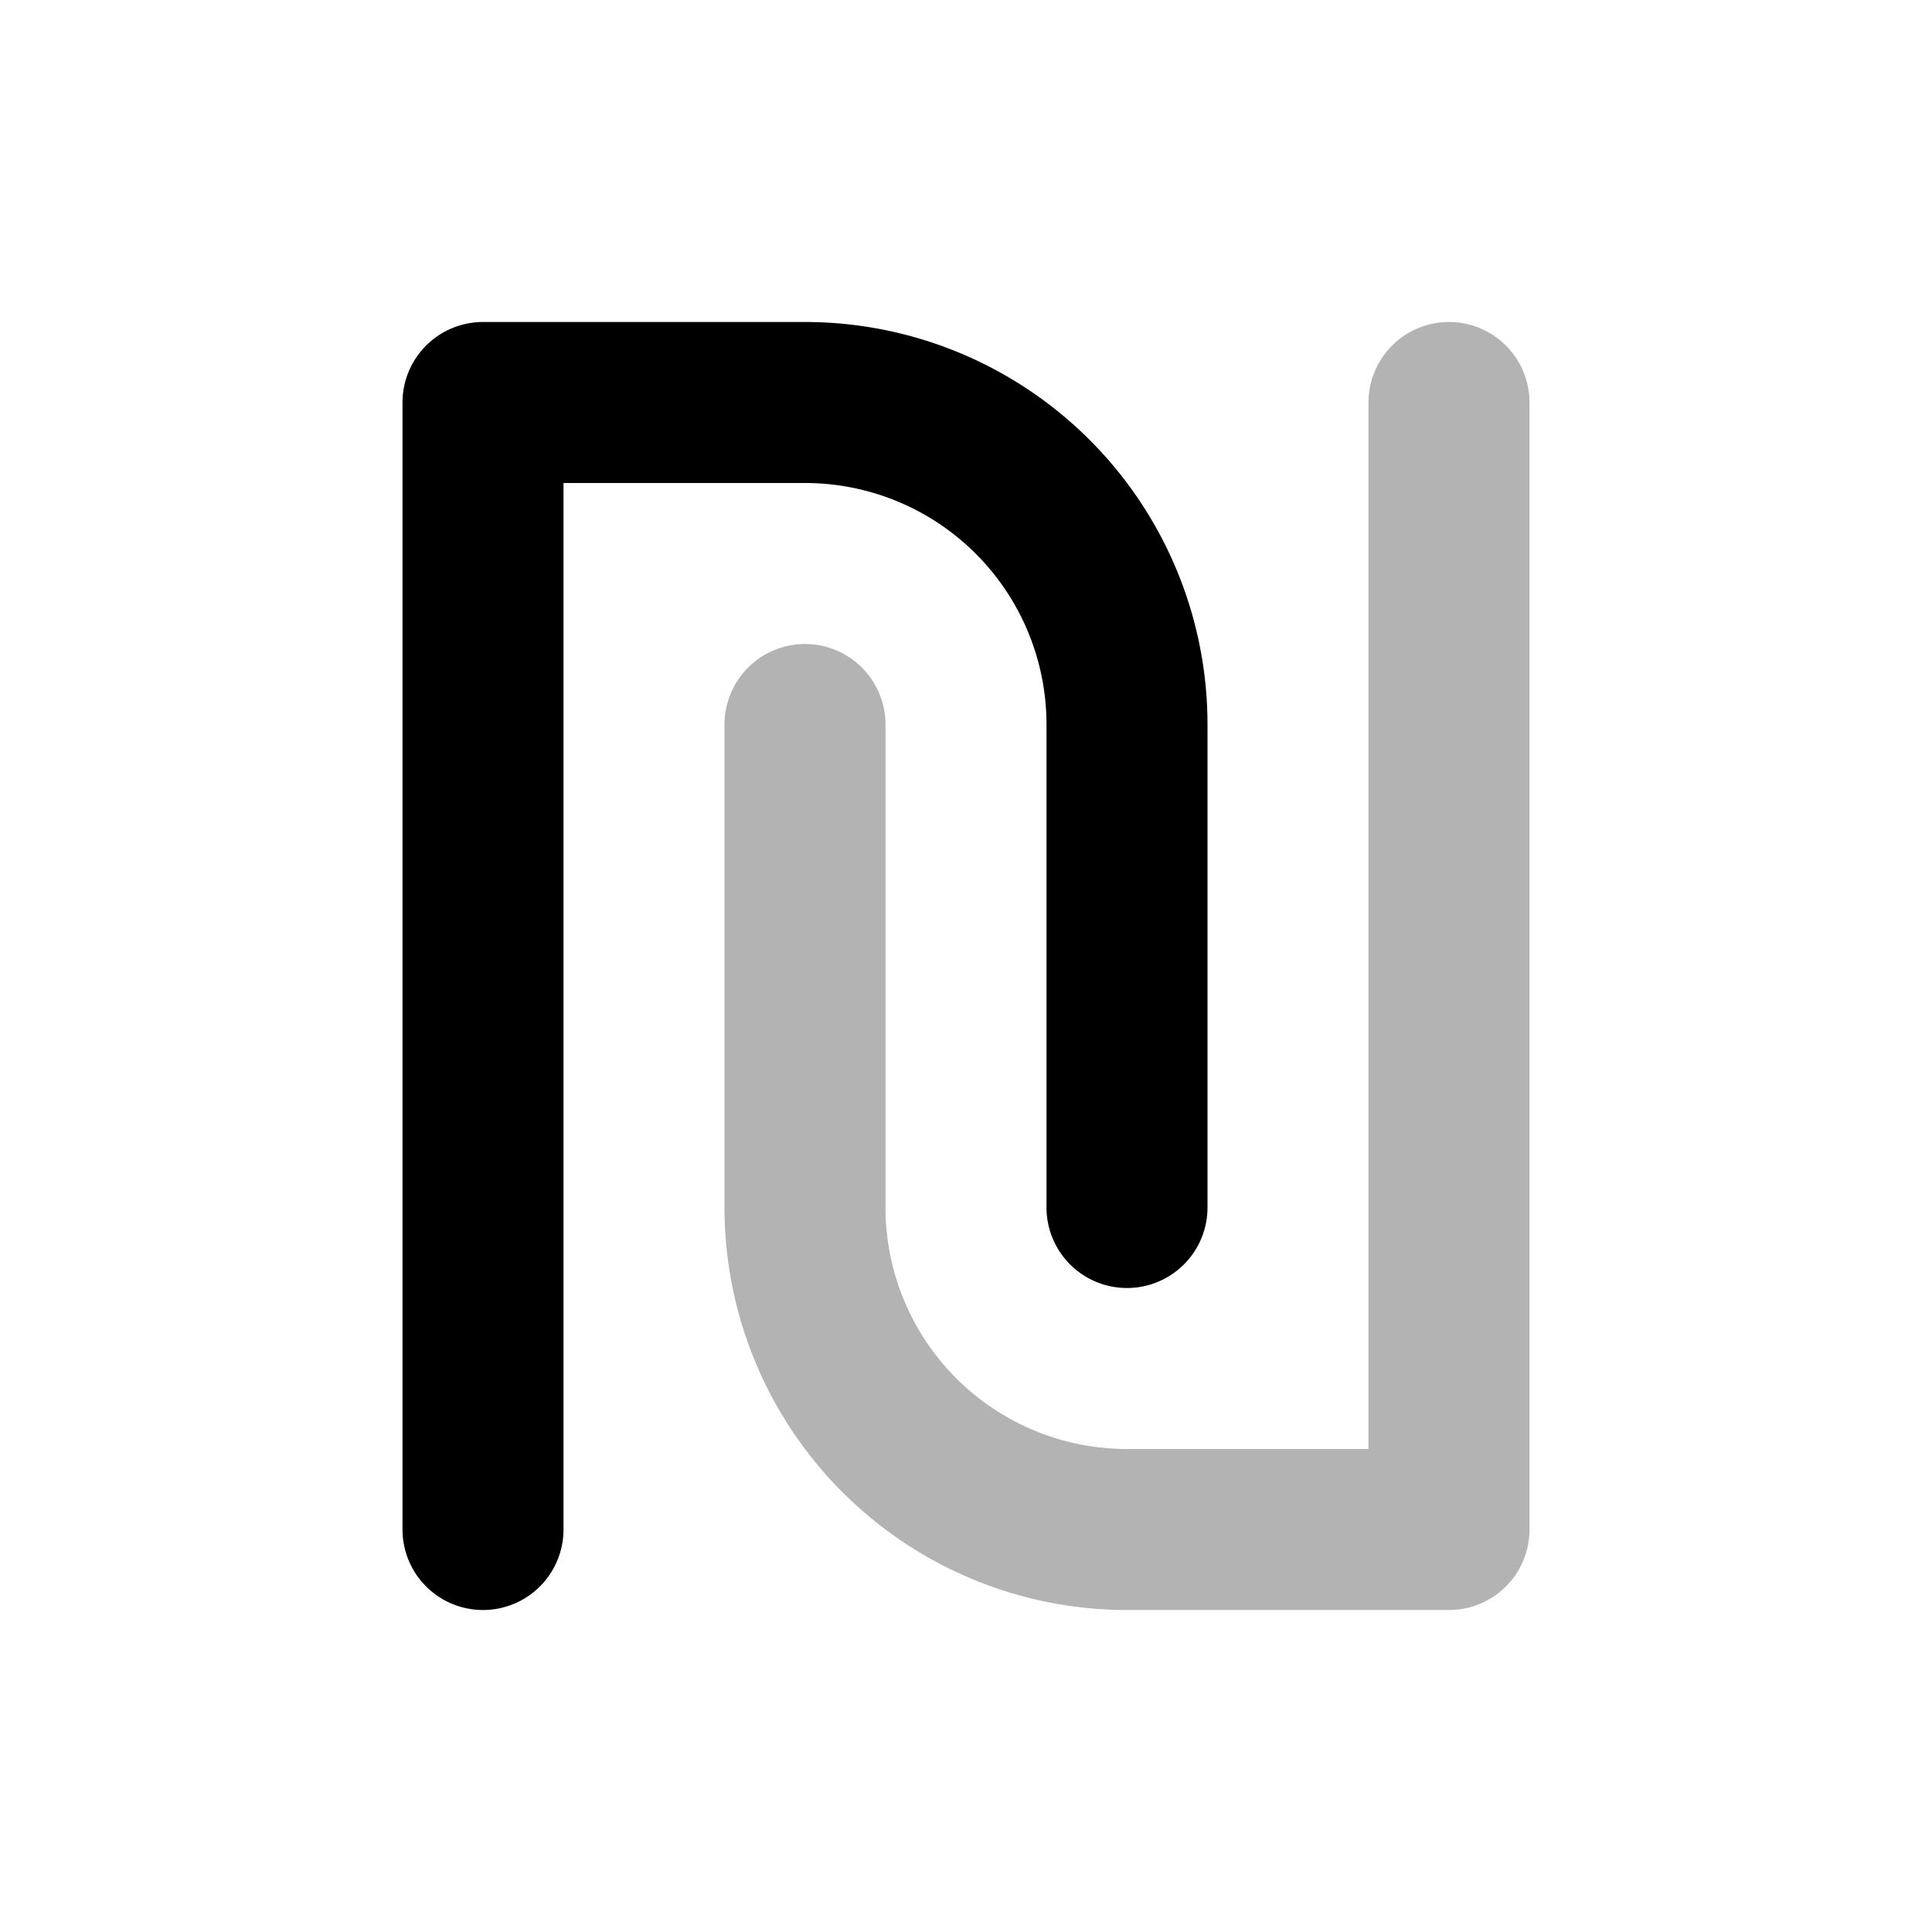 <svg xmlns="http://www.w3.org/2000/svg" width="24" height="24" viewBox="0 0 24 24" fill="none">
    <path stroke="currentColor" stroke-linecap="round" stroke-linejoin="round" stroke-width="2" d="M18 5v14h-4a4 4 0 0 1-4-4V9" opacity=".3"/>
    <path stroke="currentColor" stroke-linecap="round" stroke-linejoin="round" stroke-width="2" d="M6 19V5h4a4 4 0 0 1 4 4v6"/>
</svg>
